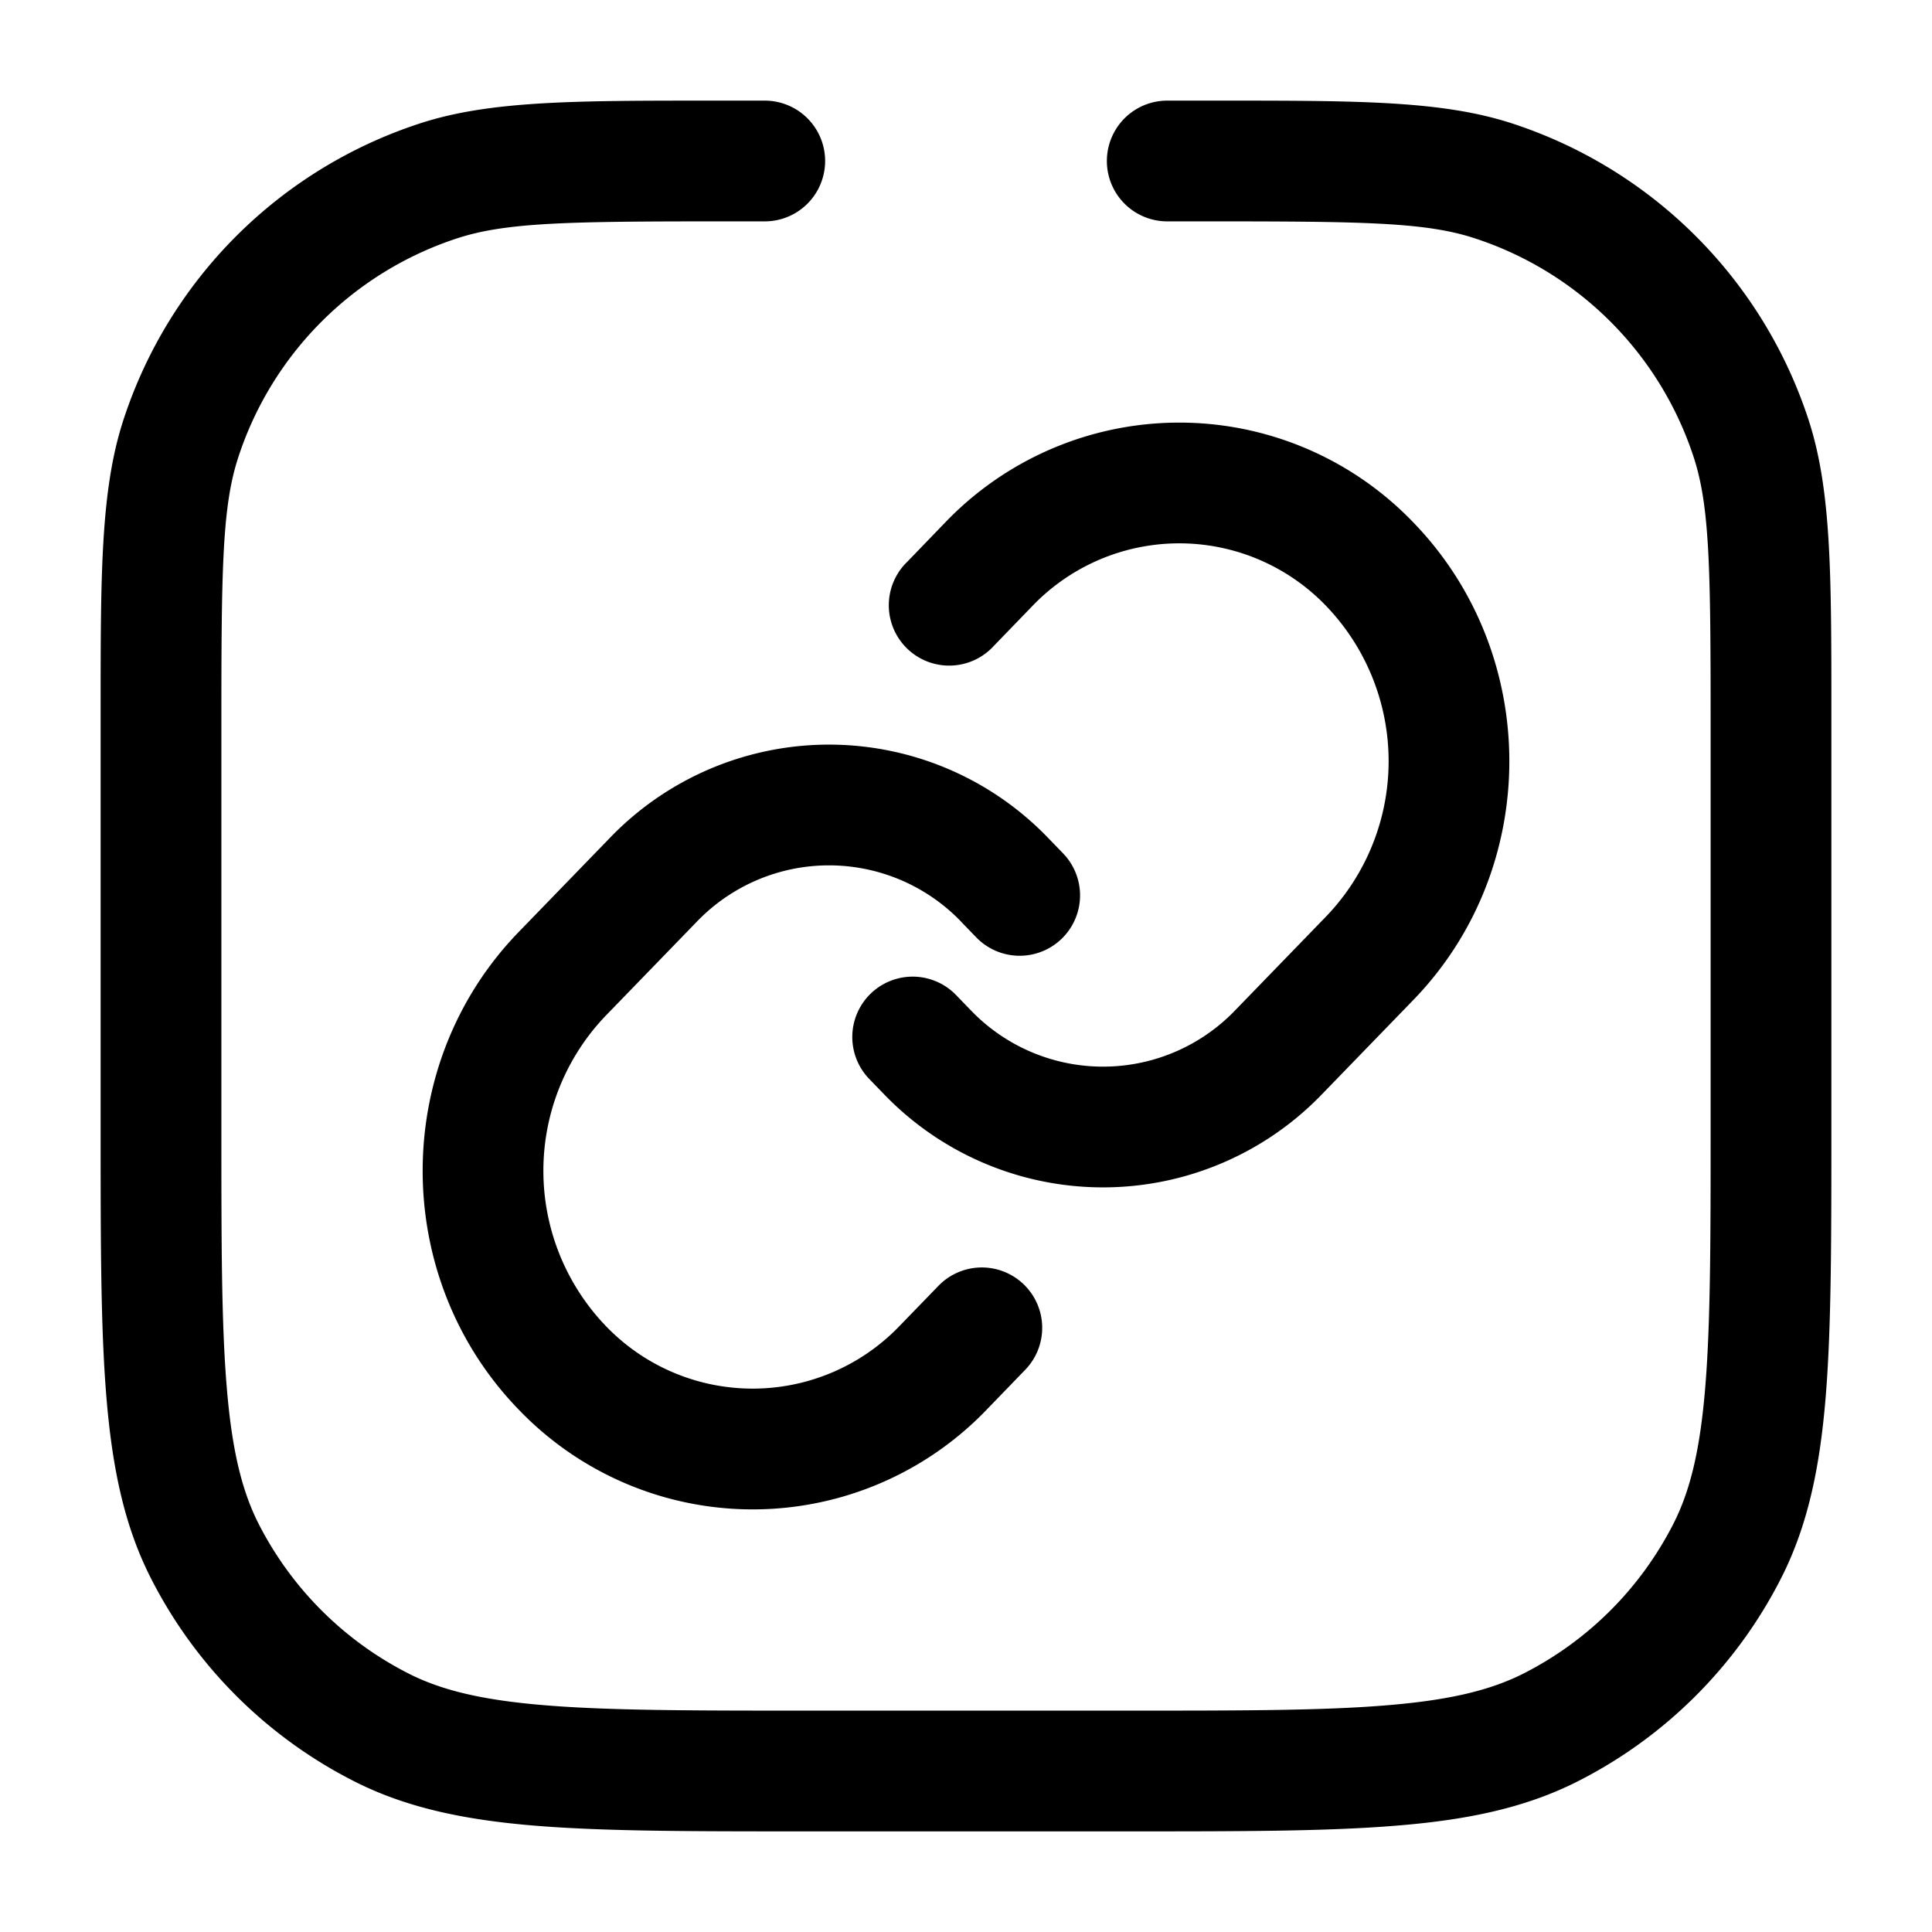 <svg xmlns="http://www.w3.org/2000/svg" width="24" height="24" fill="currentColor" viewBox="0 0 24 24">
  <path fill-rule="evenodd" d="M18.313 2.958C17.702 2.759 16.92 2.75 15 2.75h-.5a.75.75 0 010-1.5h.662c1.706 0 2.747 0 3.615.281a5.75 5.75 0 013.692 3.692c.281.868.281 1.909.281 3.615v5.196c0 1.371 0 2.447-.07 3.311-.072.88-.221 1.607-.557 2.265a5.75 5.75 0 01-2.513 2.513c-.658.336-1.385.485-2.265.556-.864.071-1.94.071-3.311.071H9.966c-1.371 0-2.447 0-3.311-.07-.88-.072-1.607-.221-2.265-.557a5.75 5.75 0 01-2.513-2.513c-.336-.658-.484-1.385-.556-2.265-.071-.864-.071-1.94-.071-3.311V8.838c0-1.706 0-2.747.281-3.615a5.75 5.75 0 013.692-3.692c.868-.281 1.909-.281 3.615-.281H9.5a.75.75 0 010 1.5H9c-1.92 0-2.702.01-3.313.208a4.25 4.25 0 00-2.729 2.729C2.759 6.298 2.75 7.08 2.75 9v5c0 1.412 0 2.427.066 3.223.064.787.188 1.295.397 1.707a4.25 4.25 0 001.858 1.857c.411.21.919.333 1.706.397.796.065 1.81.066 3.223.066h4c1.412 0 2.427 0 3.223-.066.787-.064 1.295-.188 1.707-.397a4.25 4.25 0 001.857-1.857c.21-.412.333-.92.397-1.707.065-.796.066-1.81.066-3.223V9c0-1.92-.01-2.702-.208-3.313a4.25 4.25 0 00-2.729-2.729zm-6.367 8.498a2.276 2.276 0 00-3.296 0l-1.13 1.166a2.784 2.784 0 000 3.844 2.528 2.528 0 003.66 0l.474-.489a.75.75 0 111.077 1.044l-.473.489a4.028 4.028 0 01-5.815 0c-1.59-1.64-1.59-4.291 0-5.932l1.13-1.166a3.776 3.776 0 015.45 0l.182.188a.75.75 0 01-1.077 1.045l-.182-.188zm5.611-4.966a4.028 4.028 0 00-5.815 0l-.473.49a.75.75 0 101.077 1.043l.473-.489a2.528 2.528 0 013.661 0 2.784 2.784 0 010 3.844l-1.13 1.166a2.276 2.276 0 01-3.296 0l-.182-.188a.75.75 0 00-1.077 1.044l.182.188a3.776 3.776 0 005.45 0l1.13-1.166c1.59-1.64 1.59-4.291 0-5.932z"/>
</svg>

